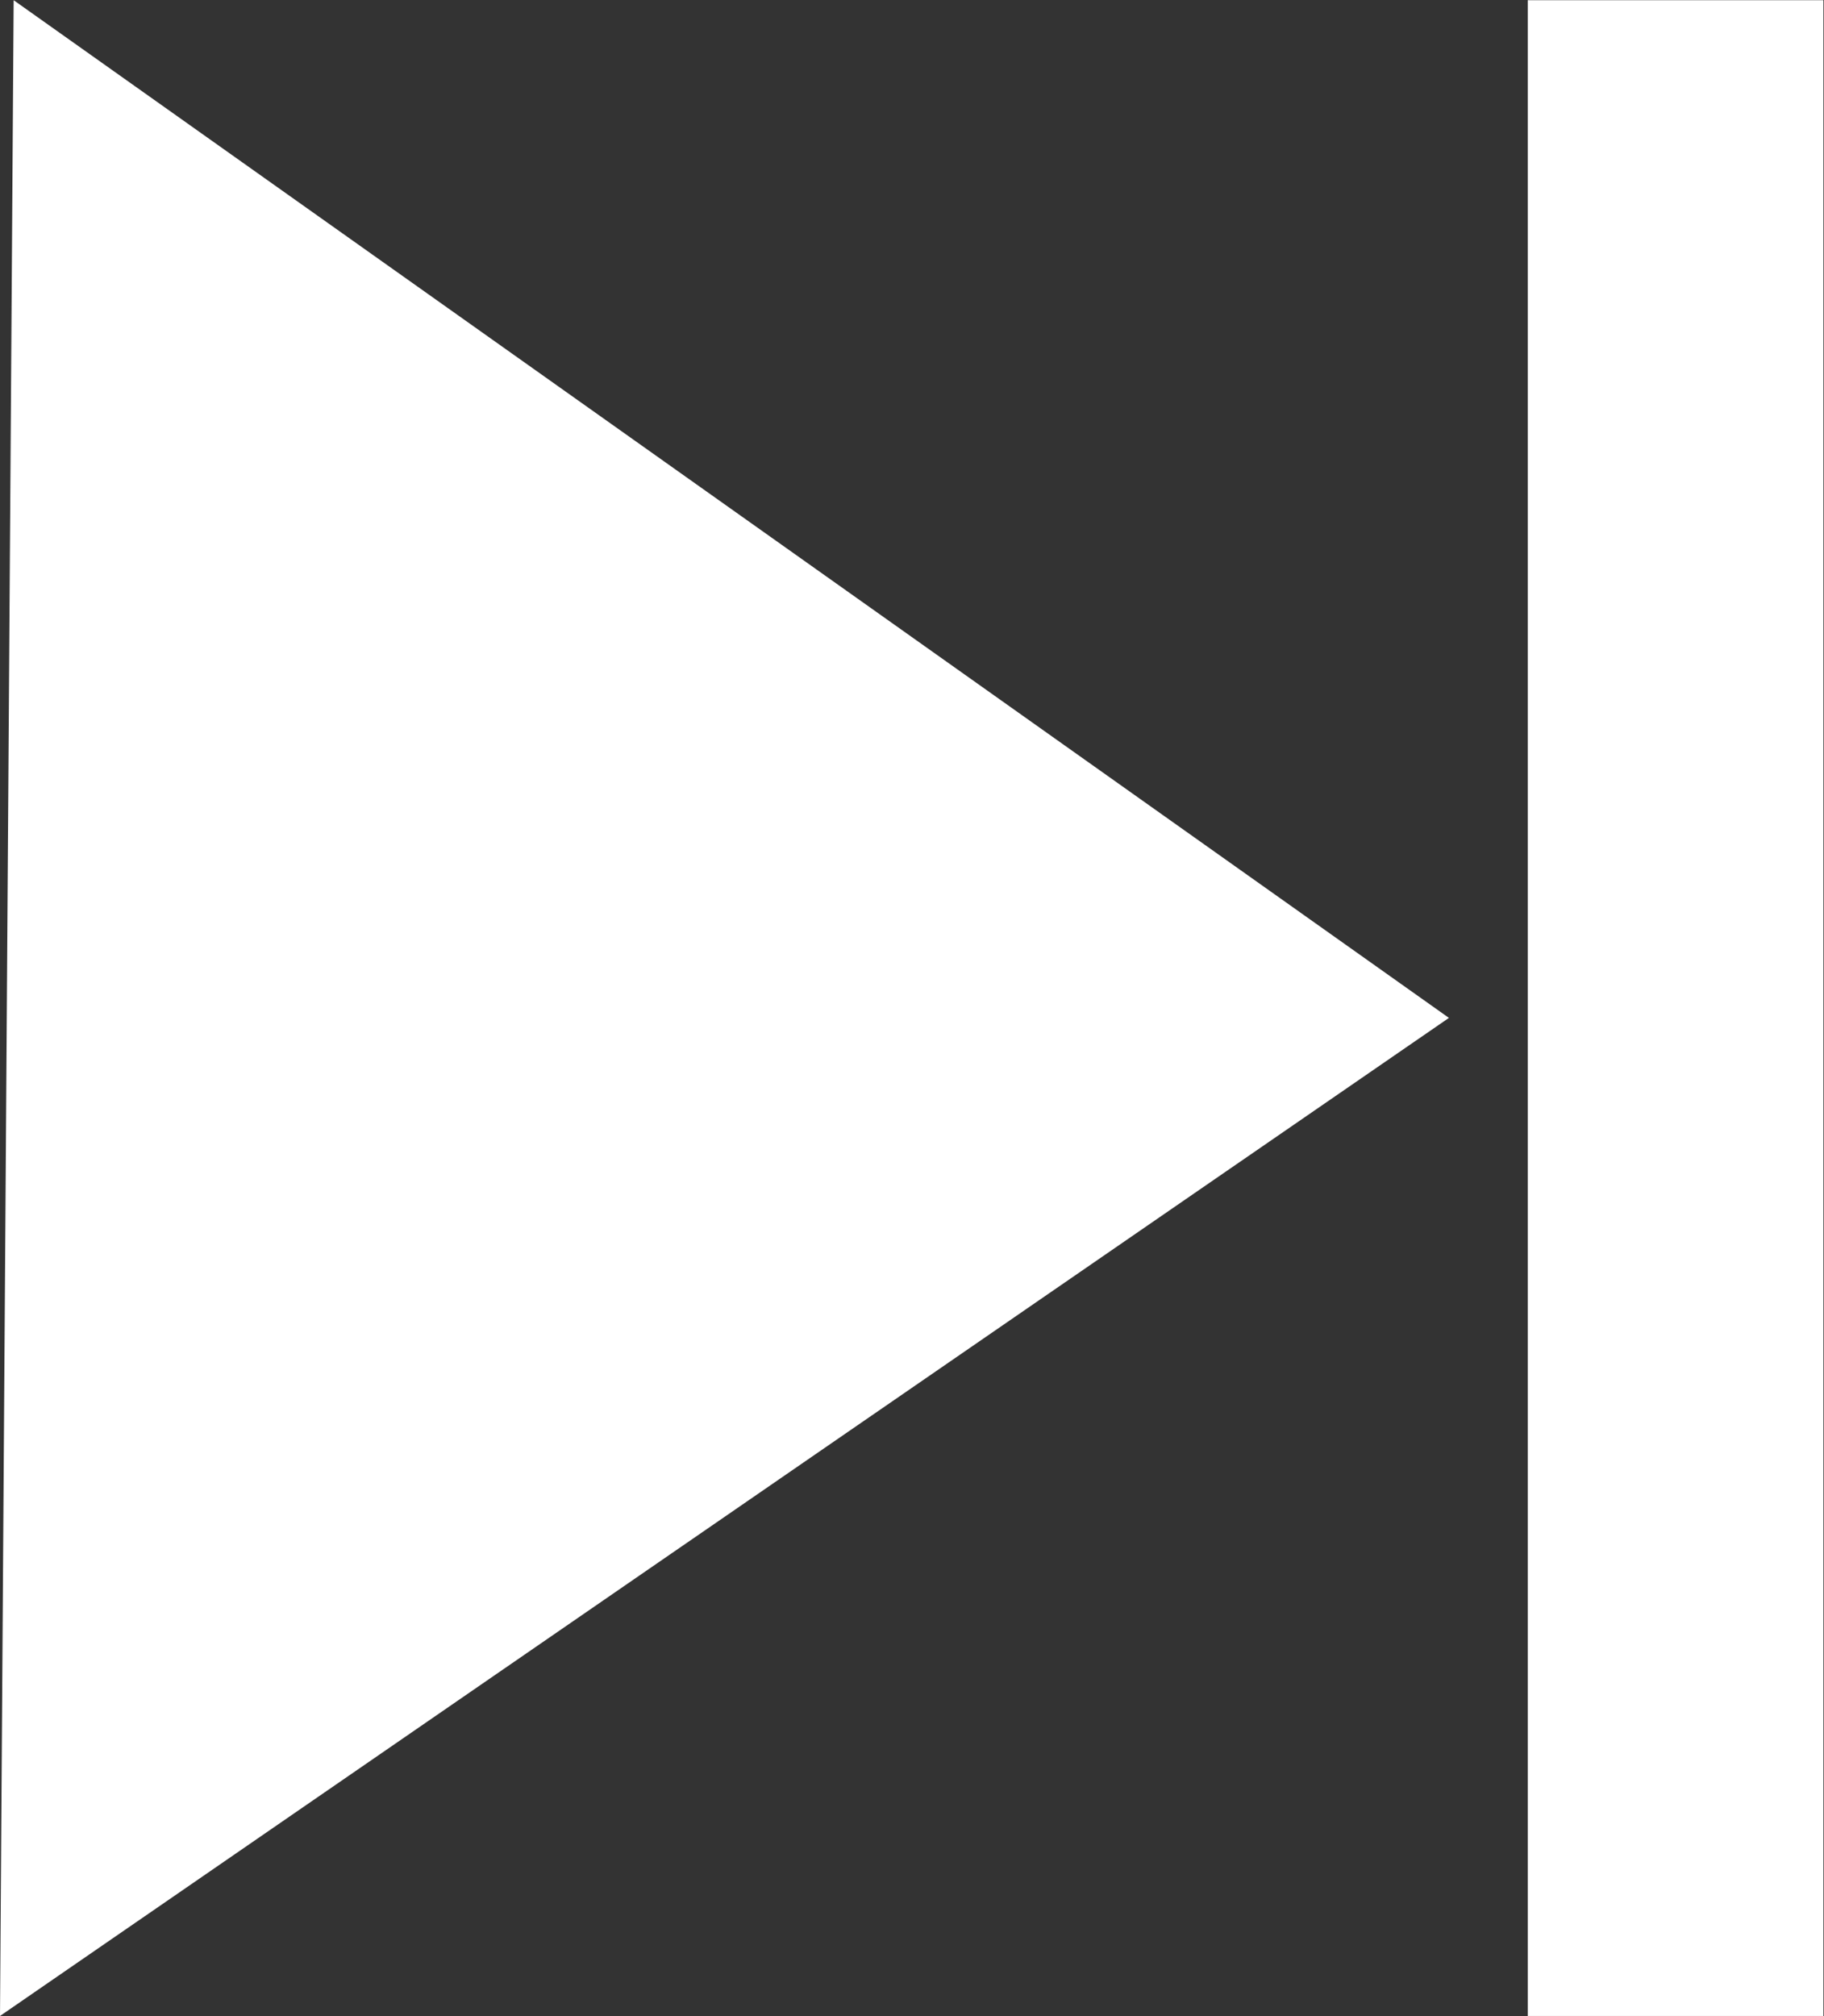 <?xml version="1.0" encoding="UTF-8" standalone="no"?>
<svg
   xmlns:dc="http://purl.org/dc/elements/1.1/"
   xmlns:cc="http://creativecommons.org/ns#"
   xmlns:rdf="http://www.w3.org/1999/02/22-rdf-syntax-ns#"
   xmlns:svg="http://www.w3.org/2000/svg"
   xmlns="http://www.w3.org/2000/svg"
   xmlns:sodipodi="http://sodipodi.sourceforge.net/DTD/sodipodi-0.dtd"
   xmlns:inkscape="http://www.inkscape.org/namespaces/inkscape"
   version="1.1"
   id="svg2"
   xml:space="preserve"
   width="28.773"
   height="31.8"
   viewBox="0 0 28.773 31.8"
   sodipodi:docname="next-song-icon.eps"><rect x="0" y="0" width="28.773" height="31.8" fill="#333333" stroke="none"/><defs
     id="defs6" /><sodipodi:namedview
     pagecolor="#ffffff"
     bordercolor="#666666"
     borderopacity="1"
     objecttolerance="10"
     gridtolerance="10"
     guidetolerance="10"
     inkscape:pageopacity="0"
     inkscape:pageshadow="2"
     inkscape:window-width="640"
     inkscape:window-height="480"
     id="namedview4" /><g
     id="g10"
     inkscape:groupmode="layer"
     inkscape:label="ink_ext_XXXXXX"
     transform="matrix(1.333,0,0,-1.333,0,31.8)"><g
       id="g12"
       transform="scale(0.1)"><path
         d="M 171.465,118.109 0,0.004 1.617,238.535 Z"
         style="fill:#ffffff;fill-opacity:1;fill-rule:nonzero;stroke:none"
         id="path14" /><path
         d="M 215.781,0.004 H 180.793 V 238.535 h 34.988 V 0.004"
         style="fill:#ffffff;fill-opacity:1;fill-rule:nonzero;stroke:none"
         id="path16" /></g></g></svg>
